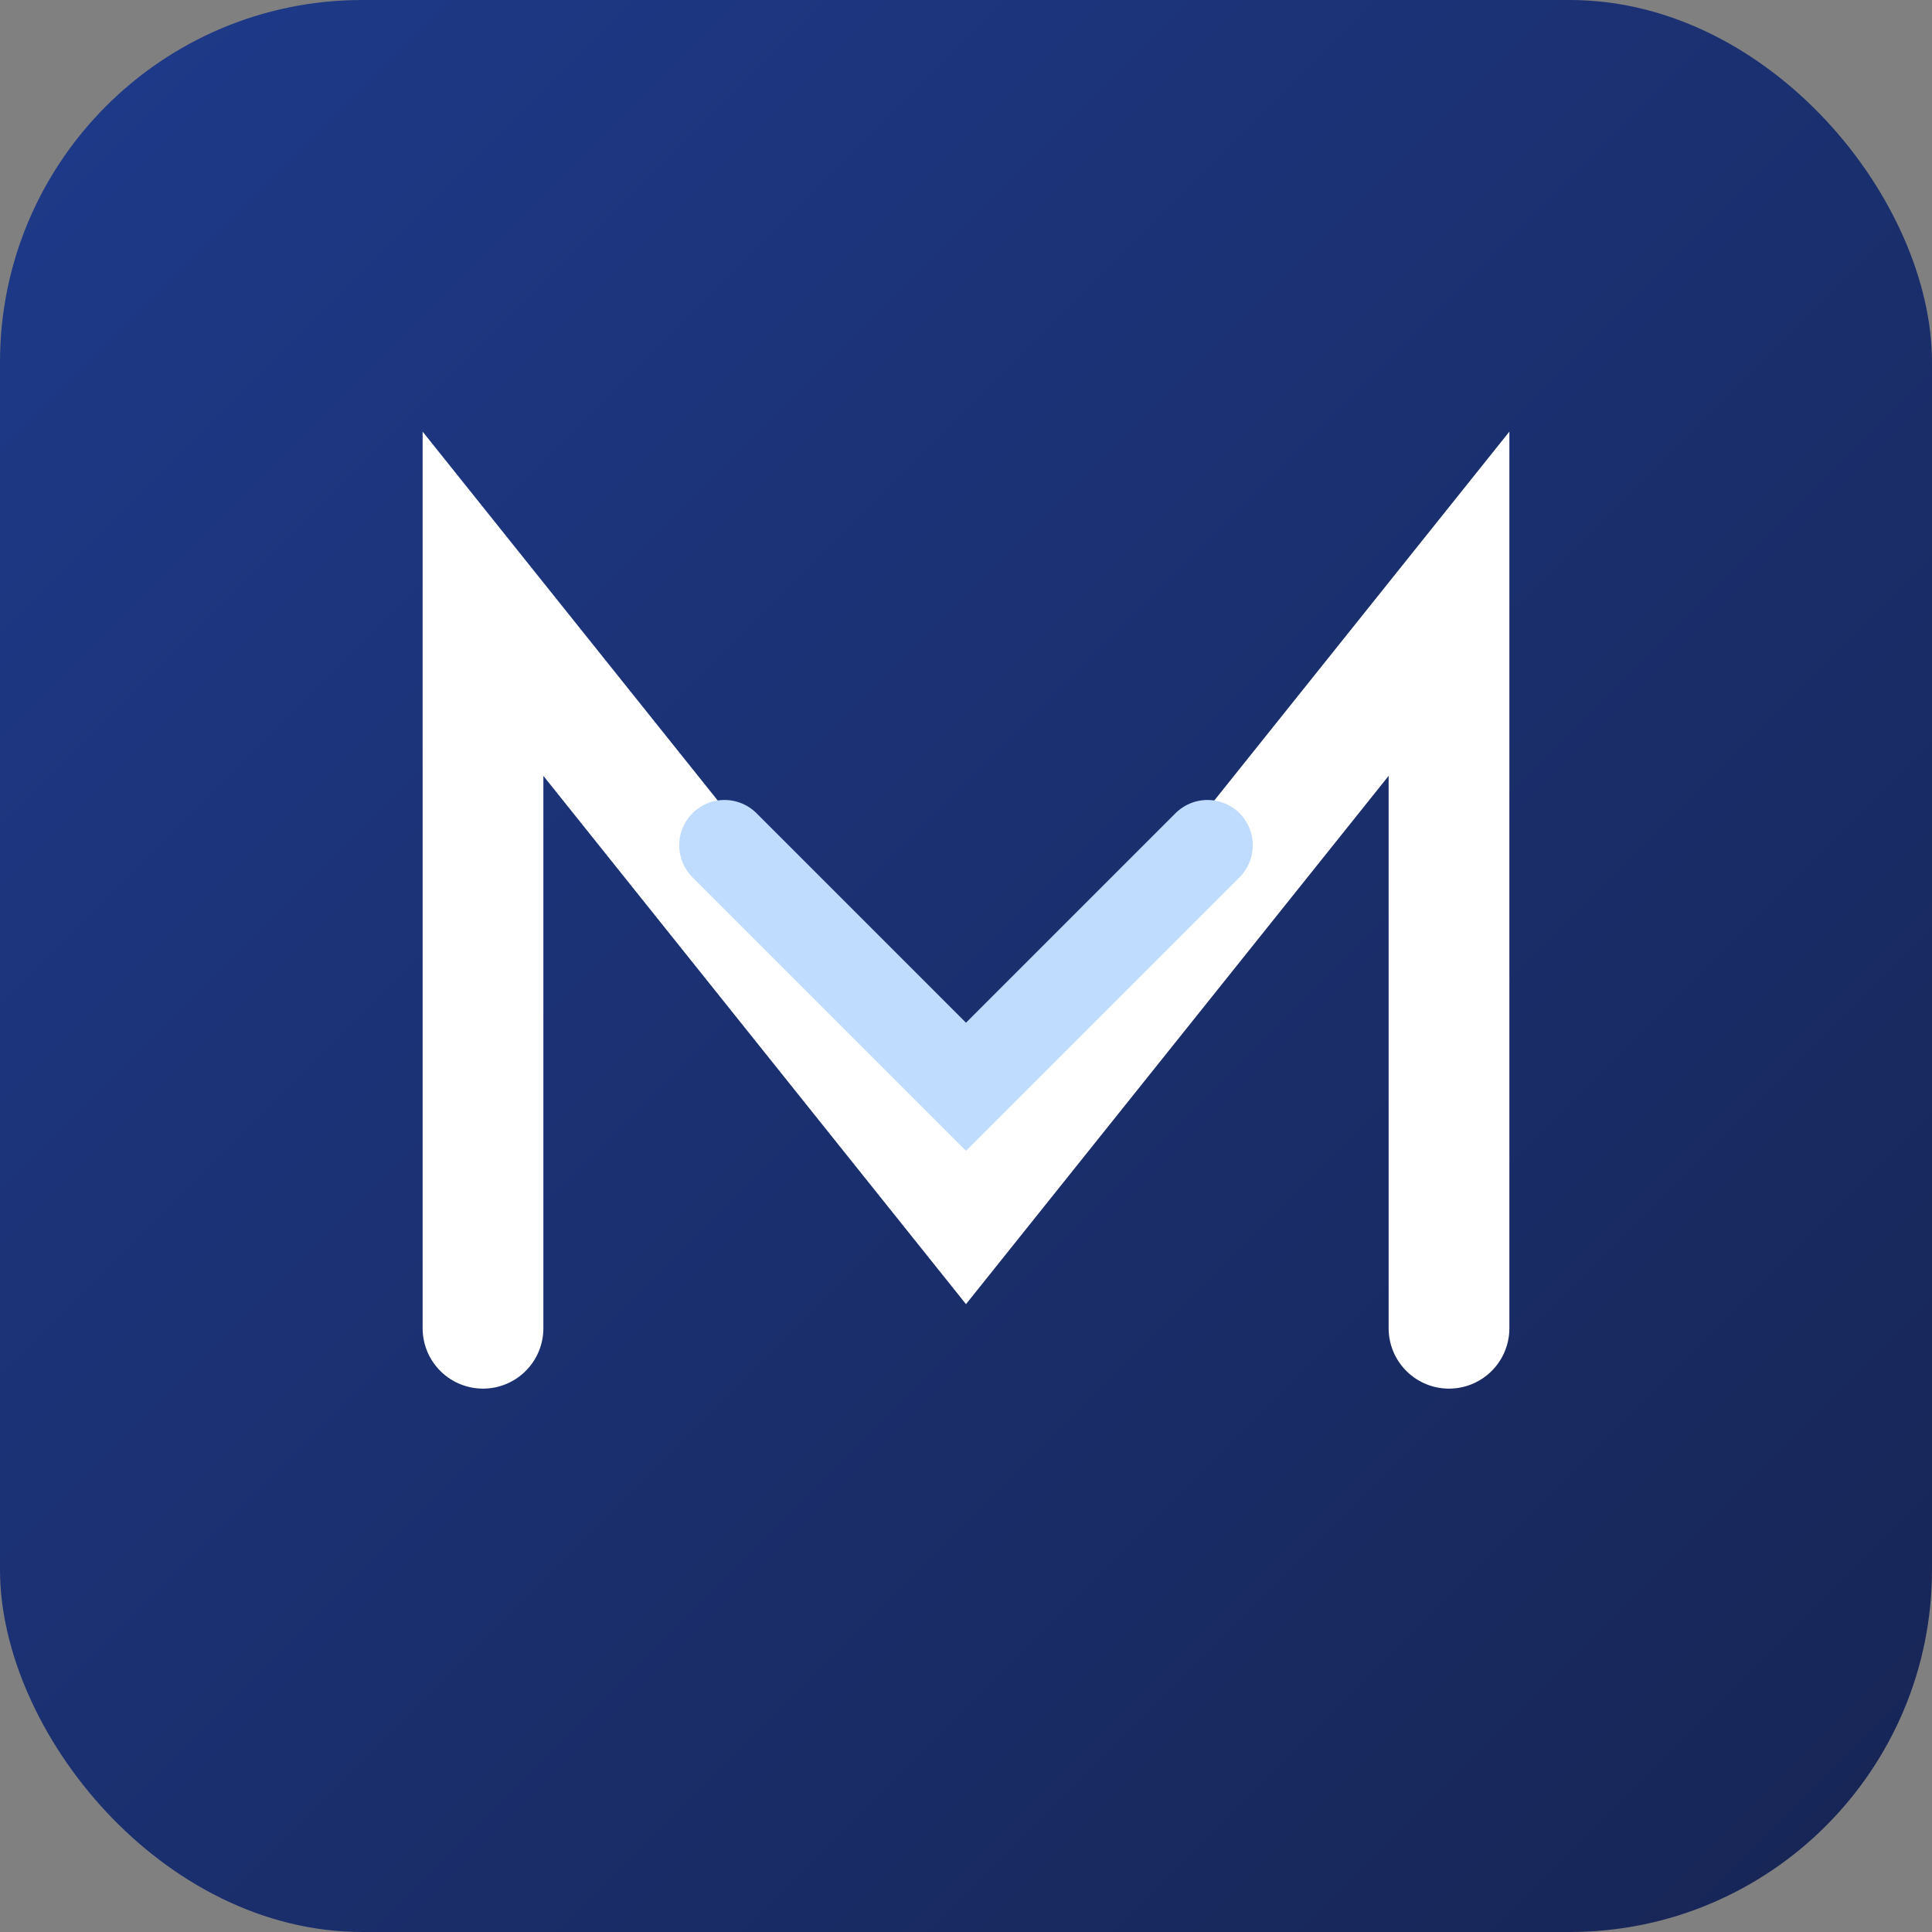 <svg width="64" height="64" viewBox="0 0 64 64" fill="none" xmlns="http://www.w3.org/2000/svg">
  <rect x="0" y="0" width="64" height="64" fill="#808080" stroke="none"/>
  <!-- Градиентный фон -->
  <rect width="64" height="64" rx="12" fill="url(#grad)"/>
  <defs>
    <linearGradient id="grad" x1="0" y1="0" x2="1" y2="1">
      <stop offset="0%" stop-color="#1E3A8A"/>
      <stop offset="100%" stop-color="#172554"/>
    </linearGradient>
  </defs>

  <!-- Буква М с эффектом переплетения -->
  <path d="M16 44V20L32 40L48 20V44" stroke="white" stroke-width="4" stroke-linecap="round"/>
  <path d="M24 28L32 36L40 28" stroke="#BFDBFE" stroke-width="3" stroke-linecap="round"/>
</svg>